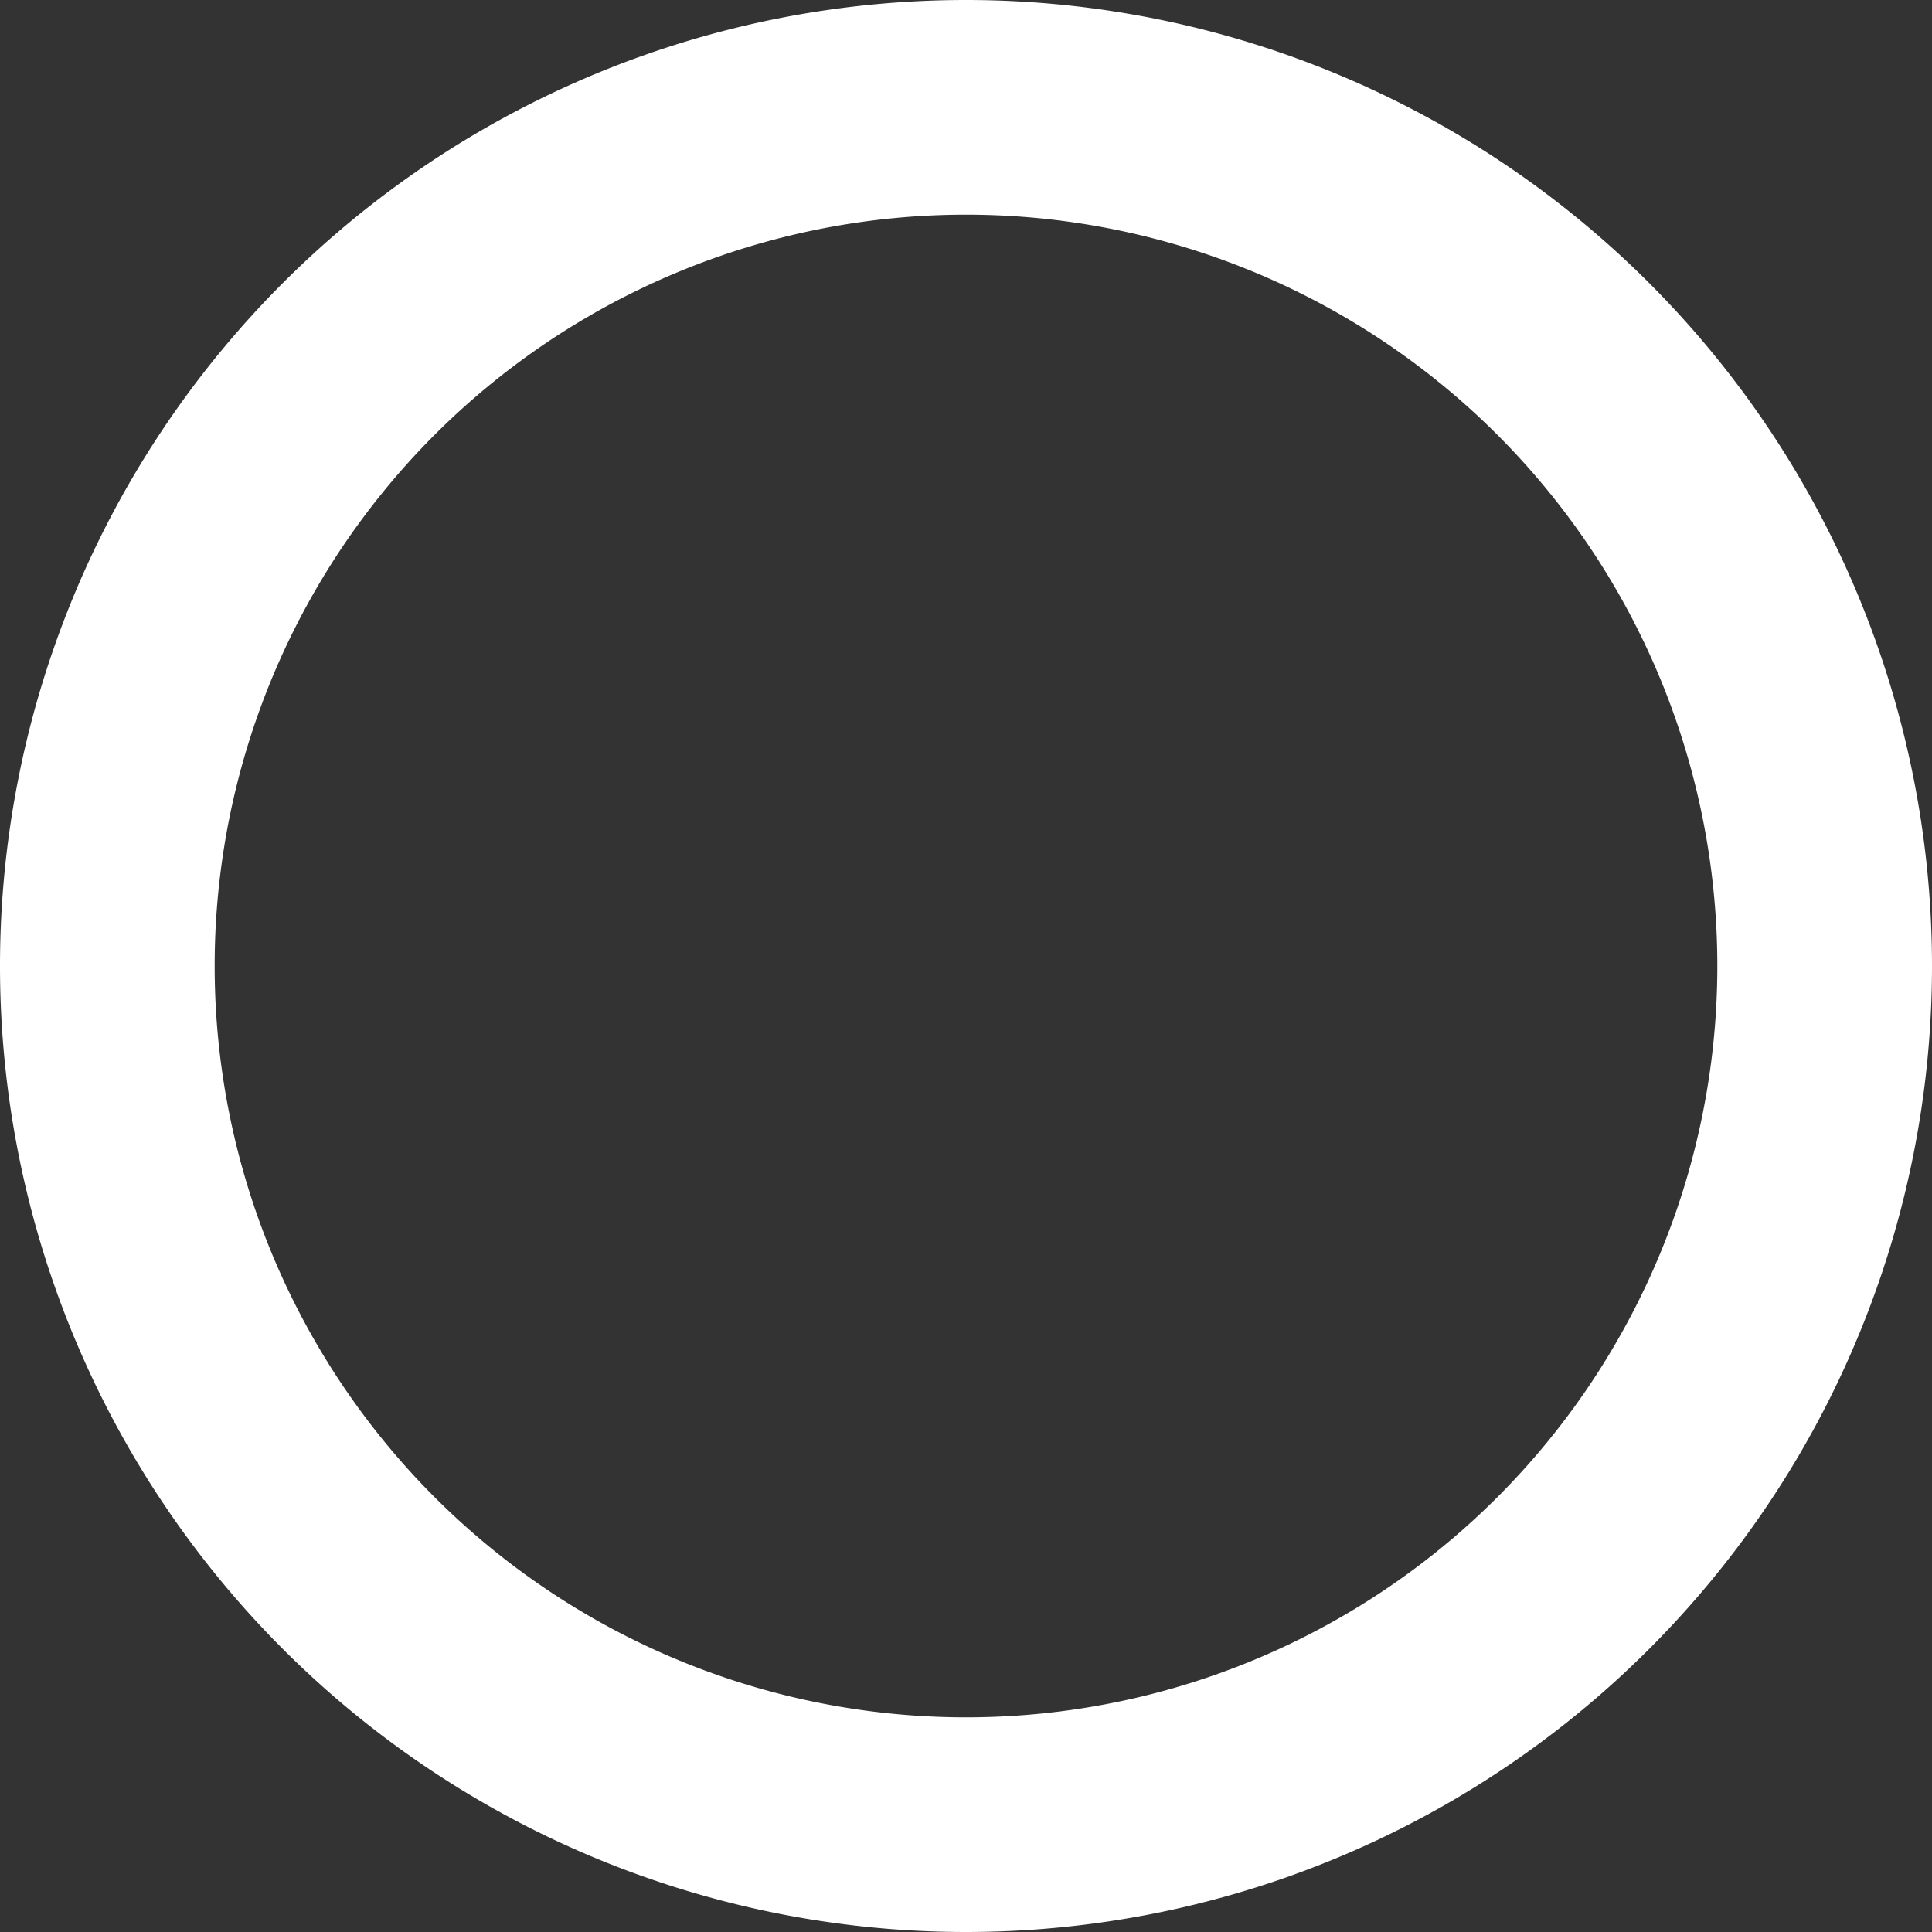 <svg xmlns="http://www.w3.org/2000/svg" fill="none" viewBox="0 0 18 18">
  <rect x="0" y="0" width="18" height="18" fill="#333333" stroke="none"/>
  <path fill="#fff" fill-rule="evenodd" d="M9 18A9 9 0 1 0 9 0a9 9 0 0 0 0 18Zm0-2A7 7 0 1 0 9 2a7 7 0 0 0 0 14Z" clip-rule="evenodd"/>
</svg>
